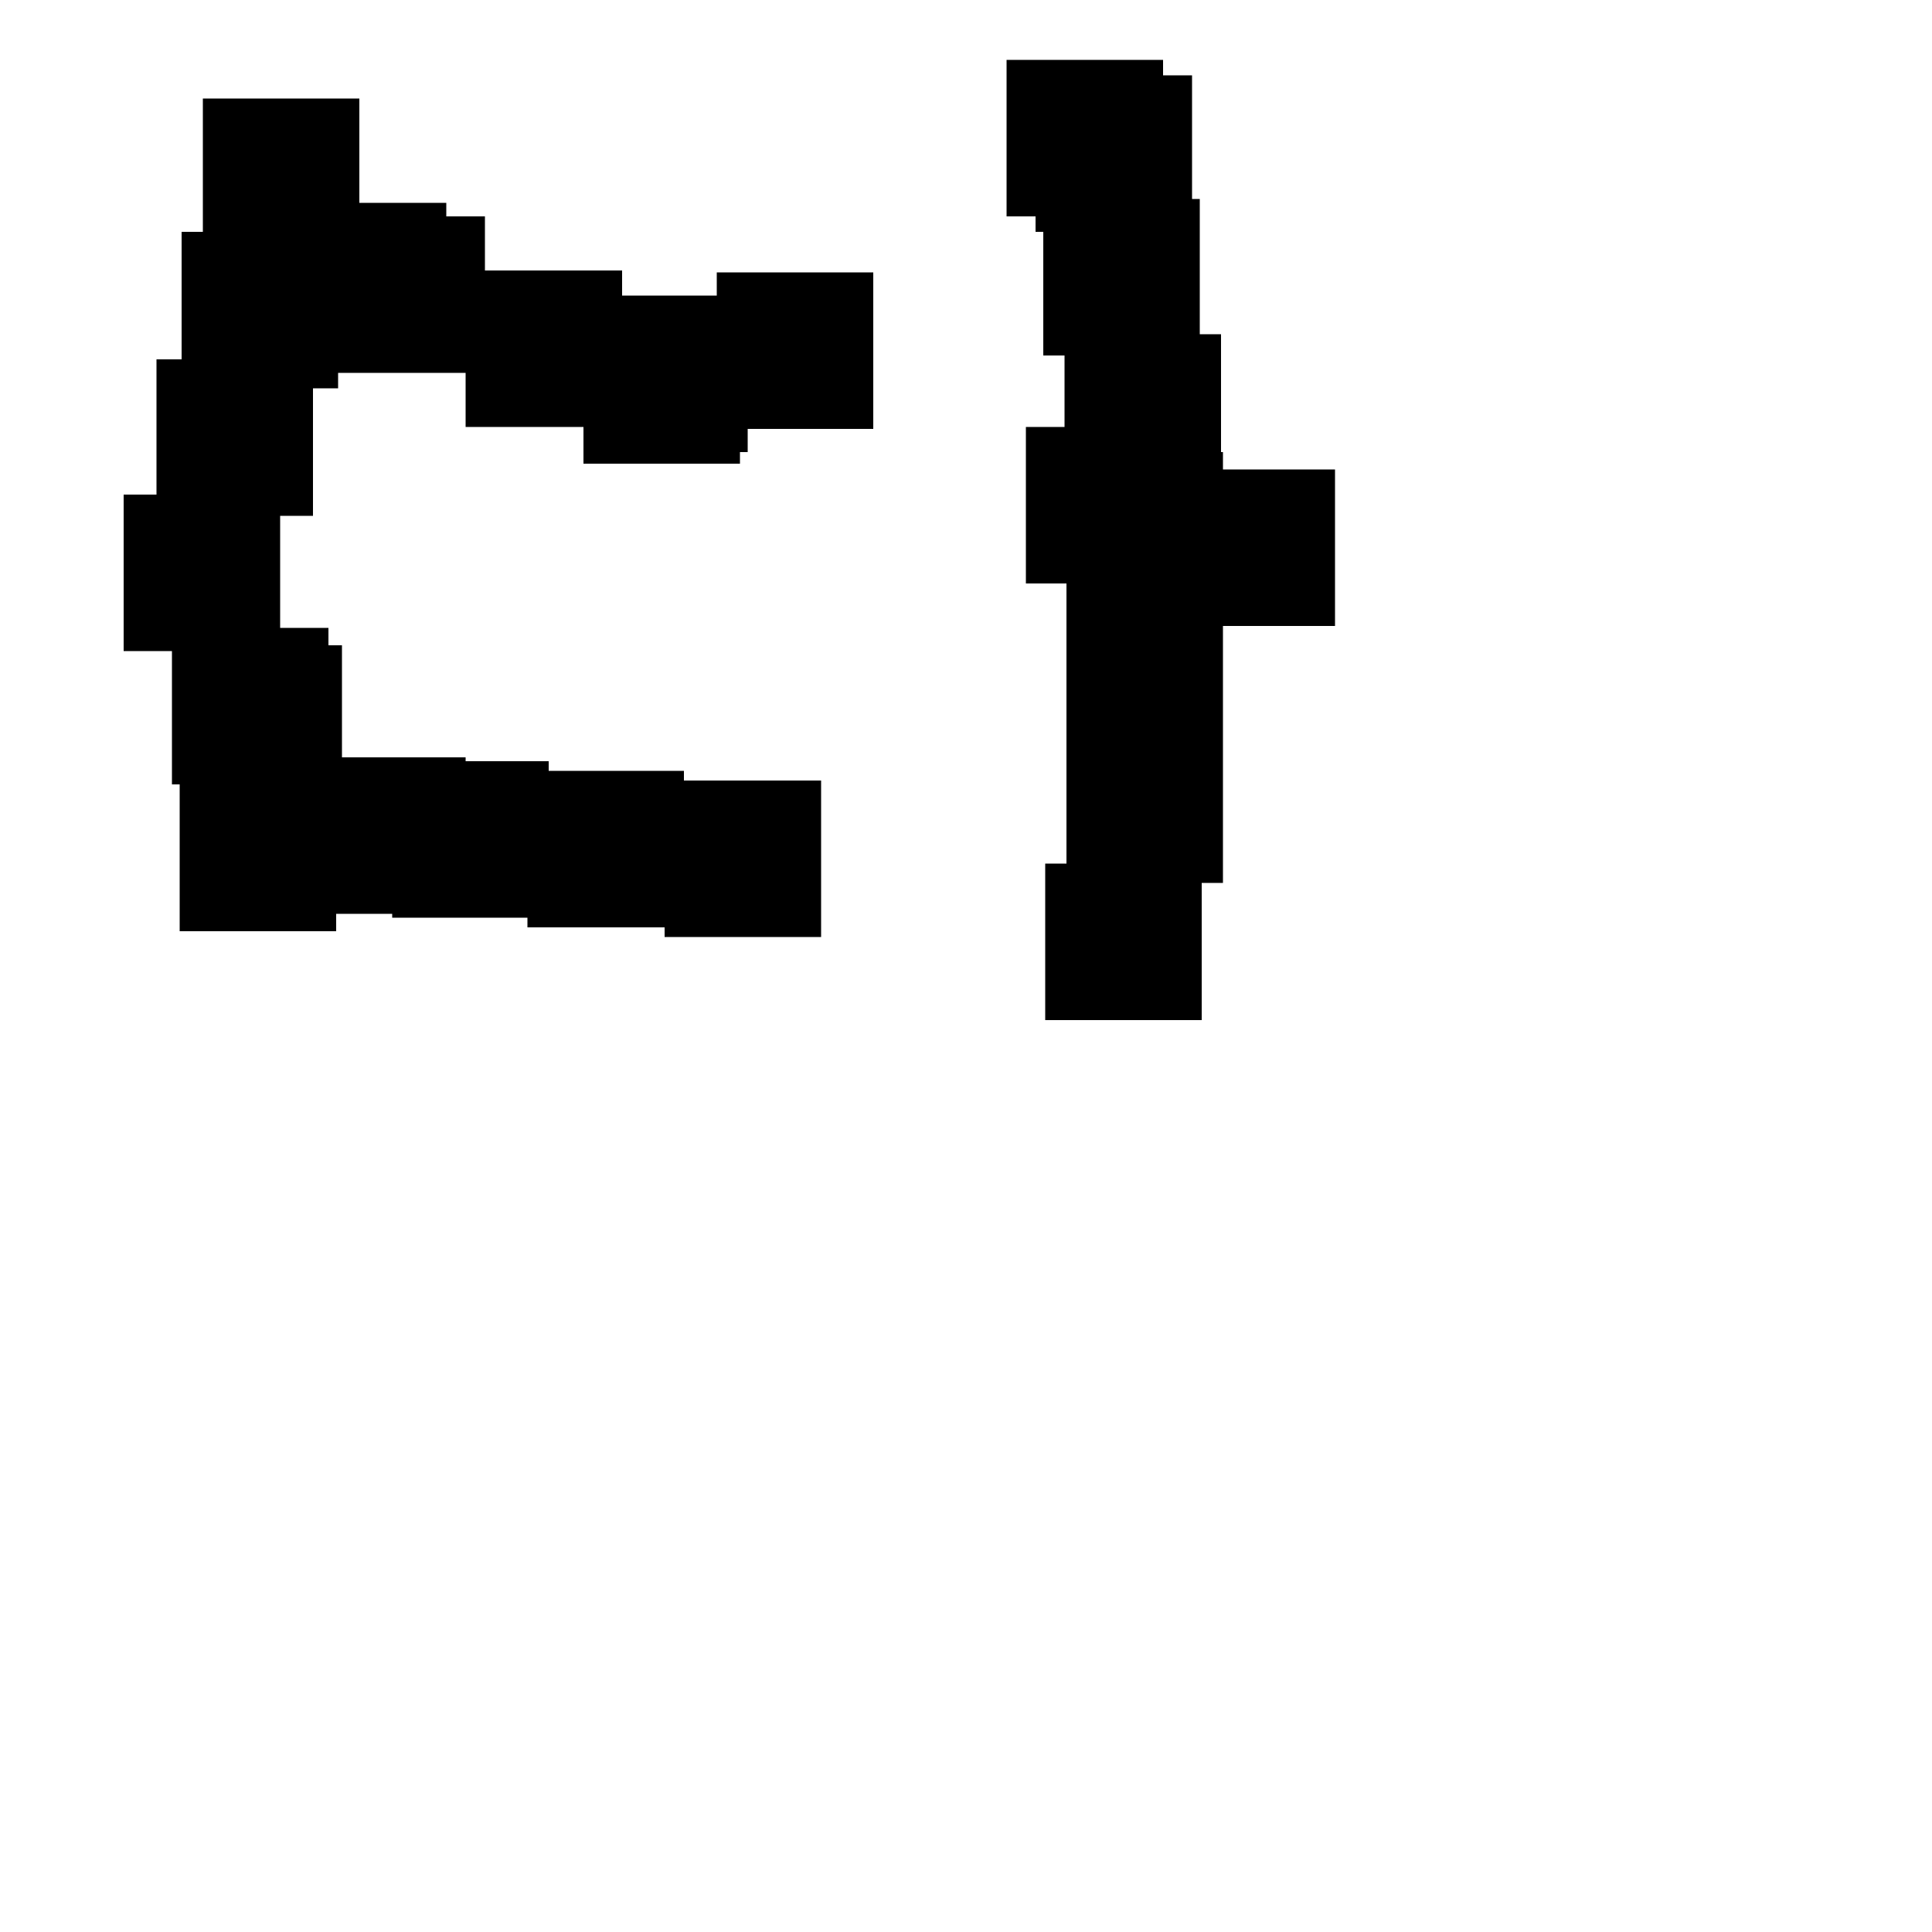 <?xml version="1.0" encoding="UTF-8"?> 
 <!DOCTYPE svg  PUBLIC '-//W3C//DTD SVG 1.1//EN' 'http://www.w3.org/Graphics/SVG/1.1/DTD/svg11.dtd'> 
 <svg version="1.1" viewBox="0 0 1000 1000" xml:space="preserve" xmlns="http://www.w3.org/2000/svg"> 
 	<path d="M 64 256 L81 256 L81 186 L94 186 L94 120 L105 120 L105 51 L186 51 L186 105 L231 105 L231 112 L251 112 L251 140 L322 140 L322 153 L371 153 L371 141 L452 141 L452 222 L387 222 L387 234 L383 234 L383 240 L302 240 L302 221 L241 221 L241 193 L175 193 L175 201 L162 201 L162 267 L145 267 L145 325 L170 325 L170 334 L177 334 L177 392 L241 392 L241 394 L284 394 L284 399 L354 399 L354 404 L425 404 L425 485 L344 485 L344 480 L273 480 L273 475 L203 475 L203 473 L174 473 L174 482 L93 482 L93 406 L89 406 L89 337 L64 337 z"/>
<path d="M 521 31 L602 31 L602 39 L617 39 L617 103 L621 103 L621 173 L632 173 L632 234 L633 234 L633 457 L622 457 L622 528 L541 528 L541 447 L552 447 L552 254 L551 254 L551 184 L540 184 L540 120 L536 120 L536 112 L521 112 z"/>
<path d="M 531 221 L612 221 L612 243 L691 243 L691 324 L610 324 L610 302 L531 302 z"/>

 </svg>